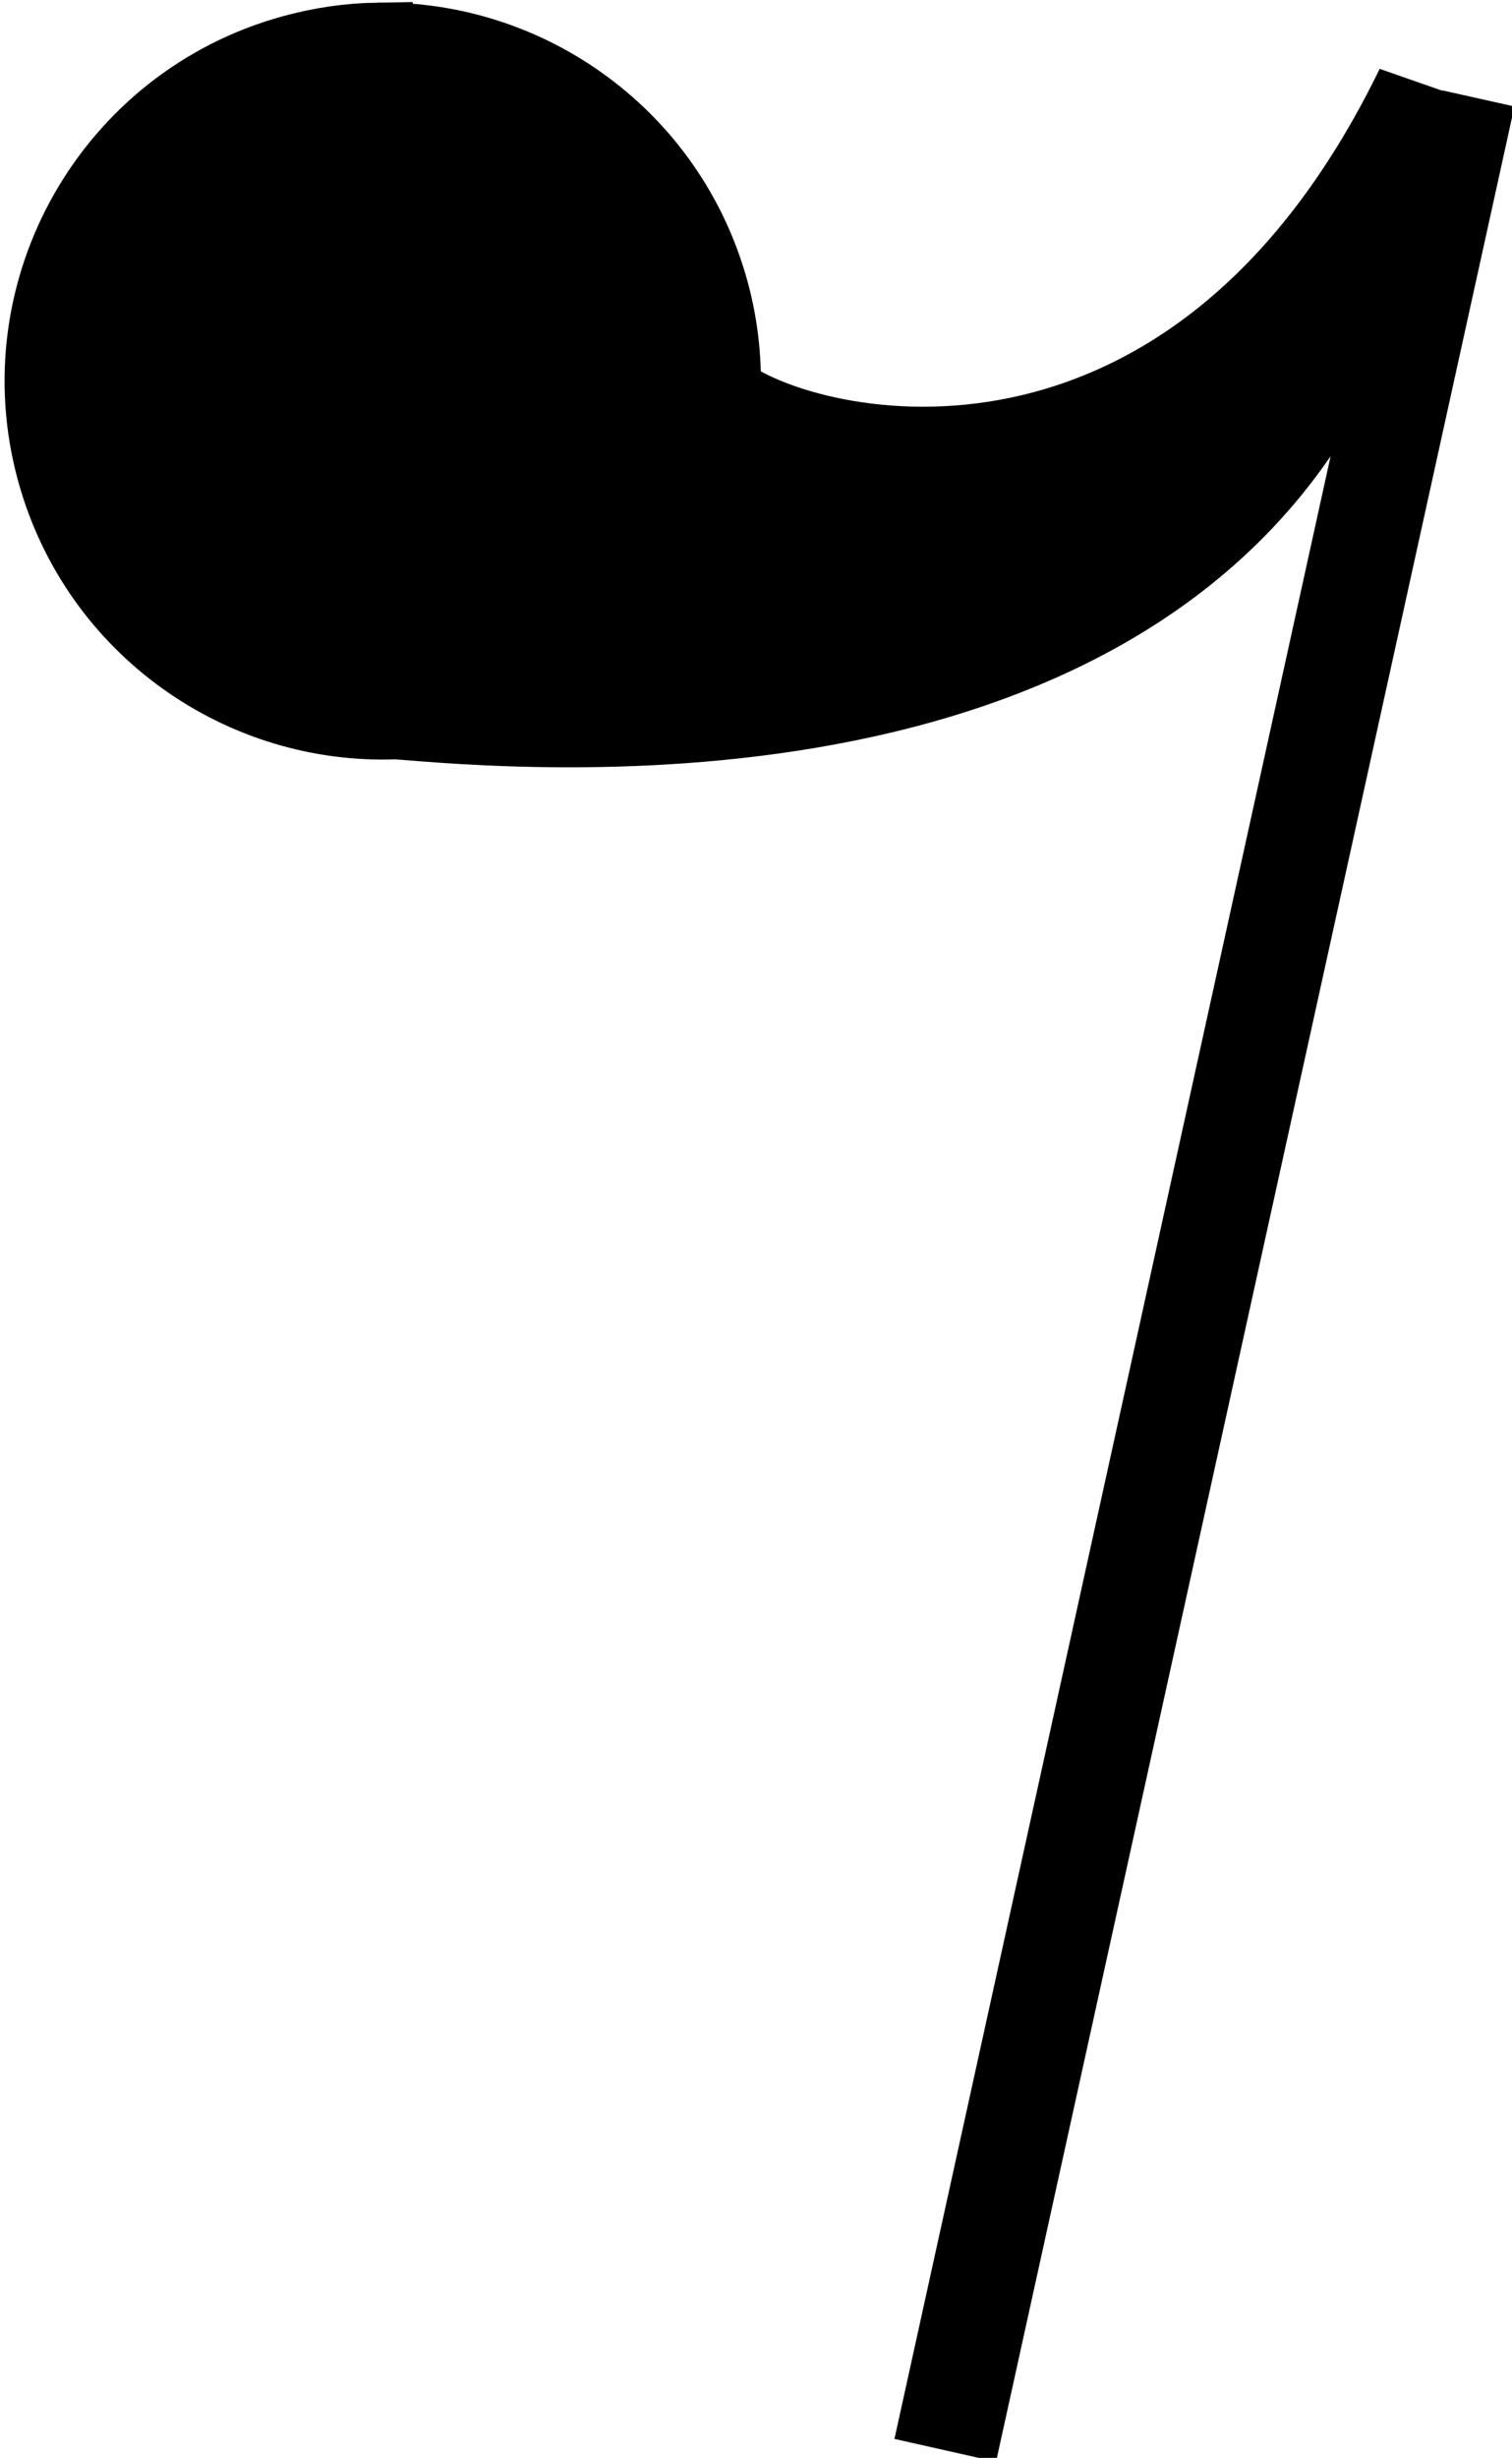 <?xml version="1.0" encoding="UTF-8" standalone="no"?>
<!-- Created with Inkscape (http://www.inkscape.org/) -->

<svg
   xmlns:dc="http://purl.org/dc/elements/1.1/"
   xmlns:cc="http://creativecommons.org/ns#"
   xmlns:rdf="http://www.w3.org/1999/02/22-rdf-syntax-ns#"
   xmlns:svg="http://www.w3.org/2000/svg"
   xmlns="http://www.w3.org/2000/svg"
   xmlns:sodipodi="http://sodipodi.sourceforge.net/DTD/sodipodi-0.dtd"
   xmlns:inkscape="http://www.inkscape.org/namespaces/inkscape"
   version="1.1"
   width="172"
   height="279.45"
   id="svg3953"
   inkscape:version="0.48.2 r9819"
   sodipodi:docname="EighthRest.svg">
  <sodipodi:namedview
     pagecolor="#ffffff"
     bordercolor="#666666"
     borderopacity="1"
     objecttolerance="10"
     gridtolerance="10"
     guidetolerance="10"
     inkscape:pageopacity="0"
     inkscape:pageshadow="2"
     inkscape:window-width="1280"
     inkscape:window-height="752"
     id="namedview3207"
     showgrid="true"
     inkscape:snap-global="false"
     inkscape:zoom="2.9"
     inkscape:cx="15.651246"
     inkscape:cy="290.80846"
     inkscape:window-x="0"
     inkscape:window-y="0"
     inkscape:window-maximized="1"
     inkscape:current-layer="svg3953">
    <inkscape:grid
       type="xygrid"
       id="grid3209"
       empspacing="5"
       visible="true"
       enabled="true"
       snapvisiblegridlinesonly="true" />
  </sodipodi:namedview>
  <defs
     id="defs3955" />
  <g
     id="layer1"
     transform="translate(-288.612,-362.734)">
    <path
       d="m 331.562,367.031 c -3.217,0.051 -6.473,0.516 -9.719,1.406 -20.776,5.699 -33.011,27.162 -27.312,47.938 l 0.062,0.219 c 4.973,17.733 21.444,29.175 39.094,28.469 13.786,1.099 86.532,8.035 109,-43.594 l 6.469,-29.156 c -25.174,51.716 -68.226,42.144 -78,34.844 0.104,-3.756 -0.329,-7.595 -1.375,-11.406 -4.808,-17.529 -20.847,-28.995 -38.219,-28.719 z m 120.781,10 L 395.125,637 l 3.75,0.844 57.25,-259.969 -3.781,-0.844 z"
       id="rect4473"
       style="fill:#000000;fill-opacity:1;stroke:#000000;stroke-width:8;stroke-linejoin:miter;stroke-miterlimit:4;stroke-opacity:1;stroke-dasharray:none"
       inkscape:connector-curvature="0" />
  </g>
</svg>
